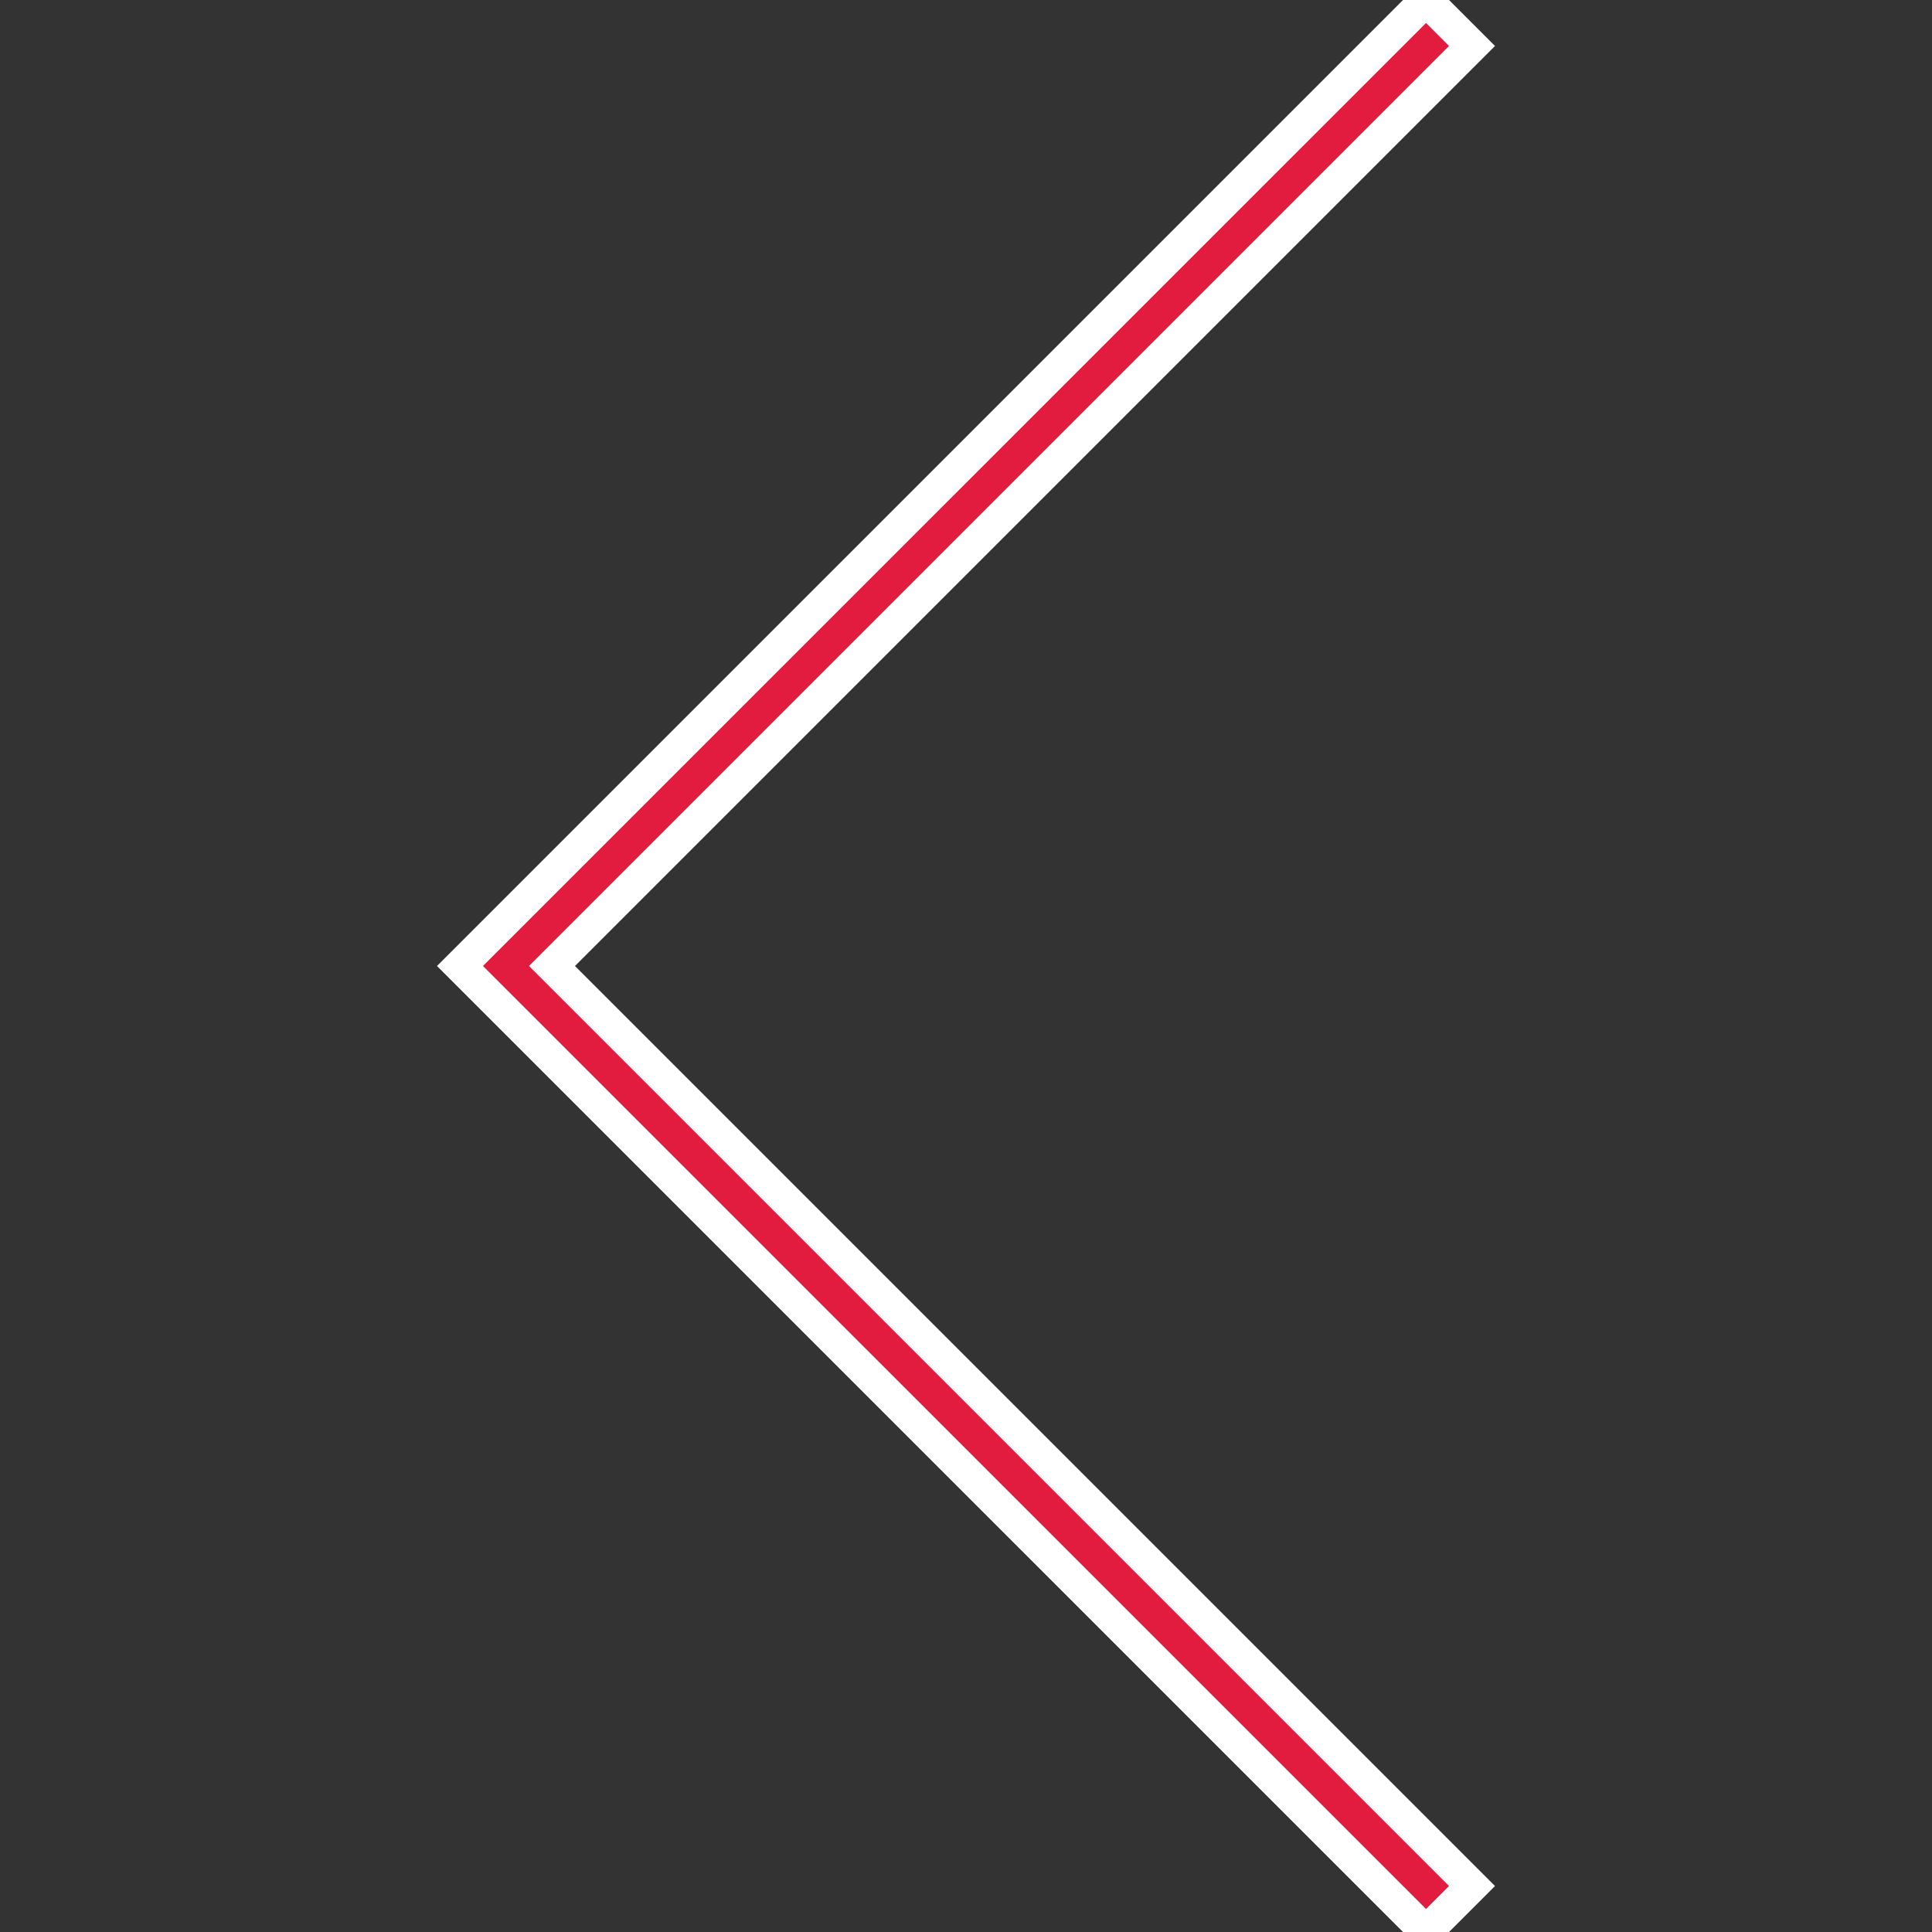 <svg xmlns="http://www.w3.org/2000/svg" fill="#fff" viewBox="0 0 59.414 59.414"><rect x="0" y="0" width="59.414" height="59.414" fill="#333333" stroke="none"/><path fill="#e21c3f" stroke="#fff" d="M45.268 1.414L43.854 0 14.146 29.707l29.708 29.707L45.268 58 16.975 29.707z"/></svg>